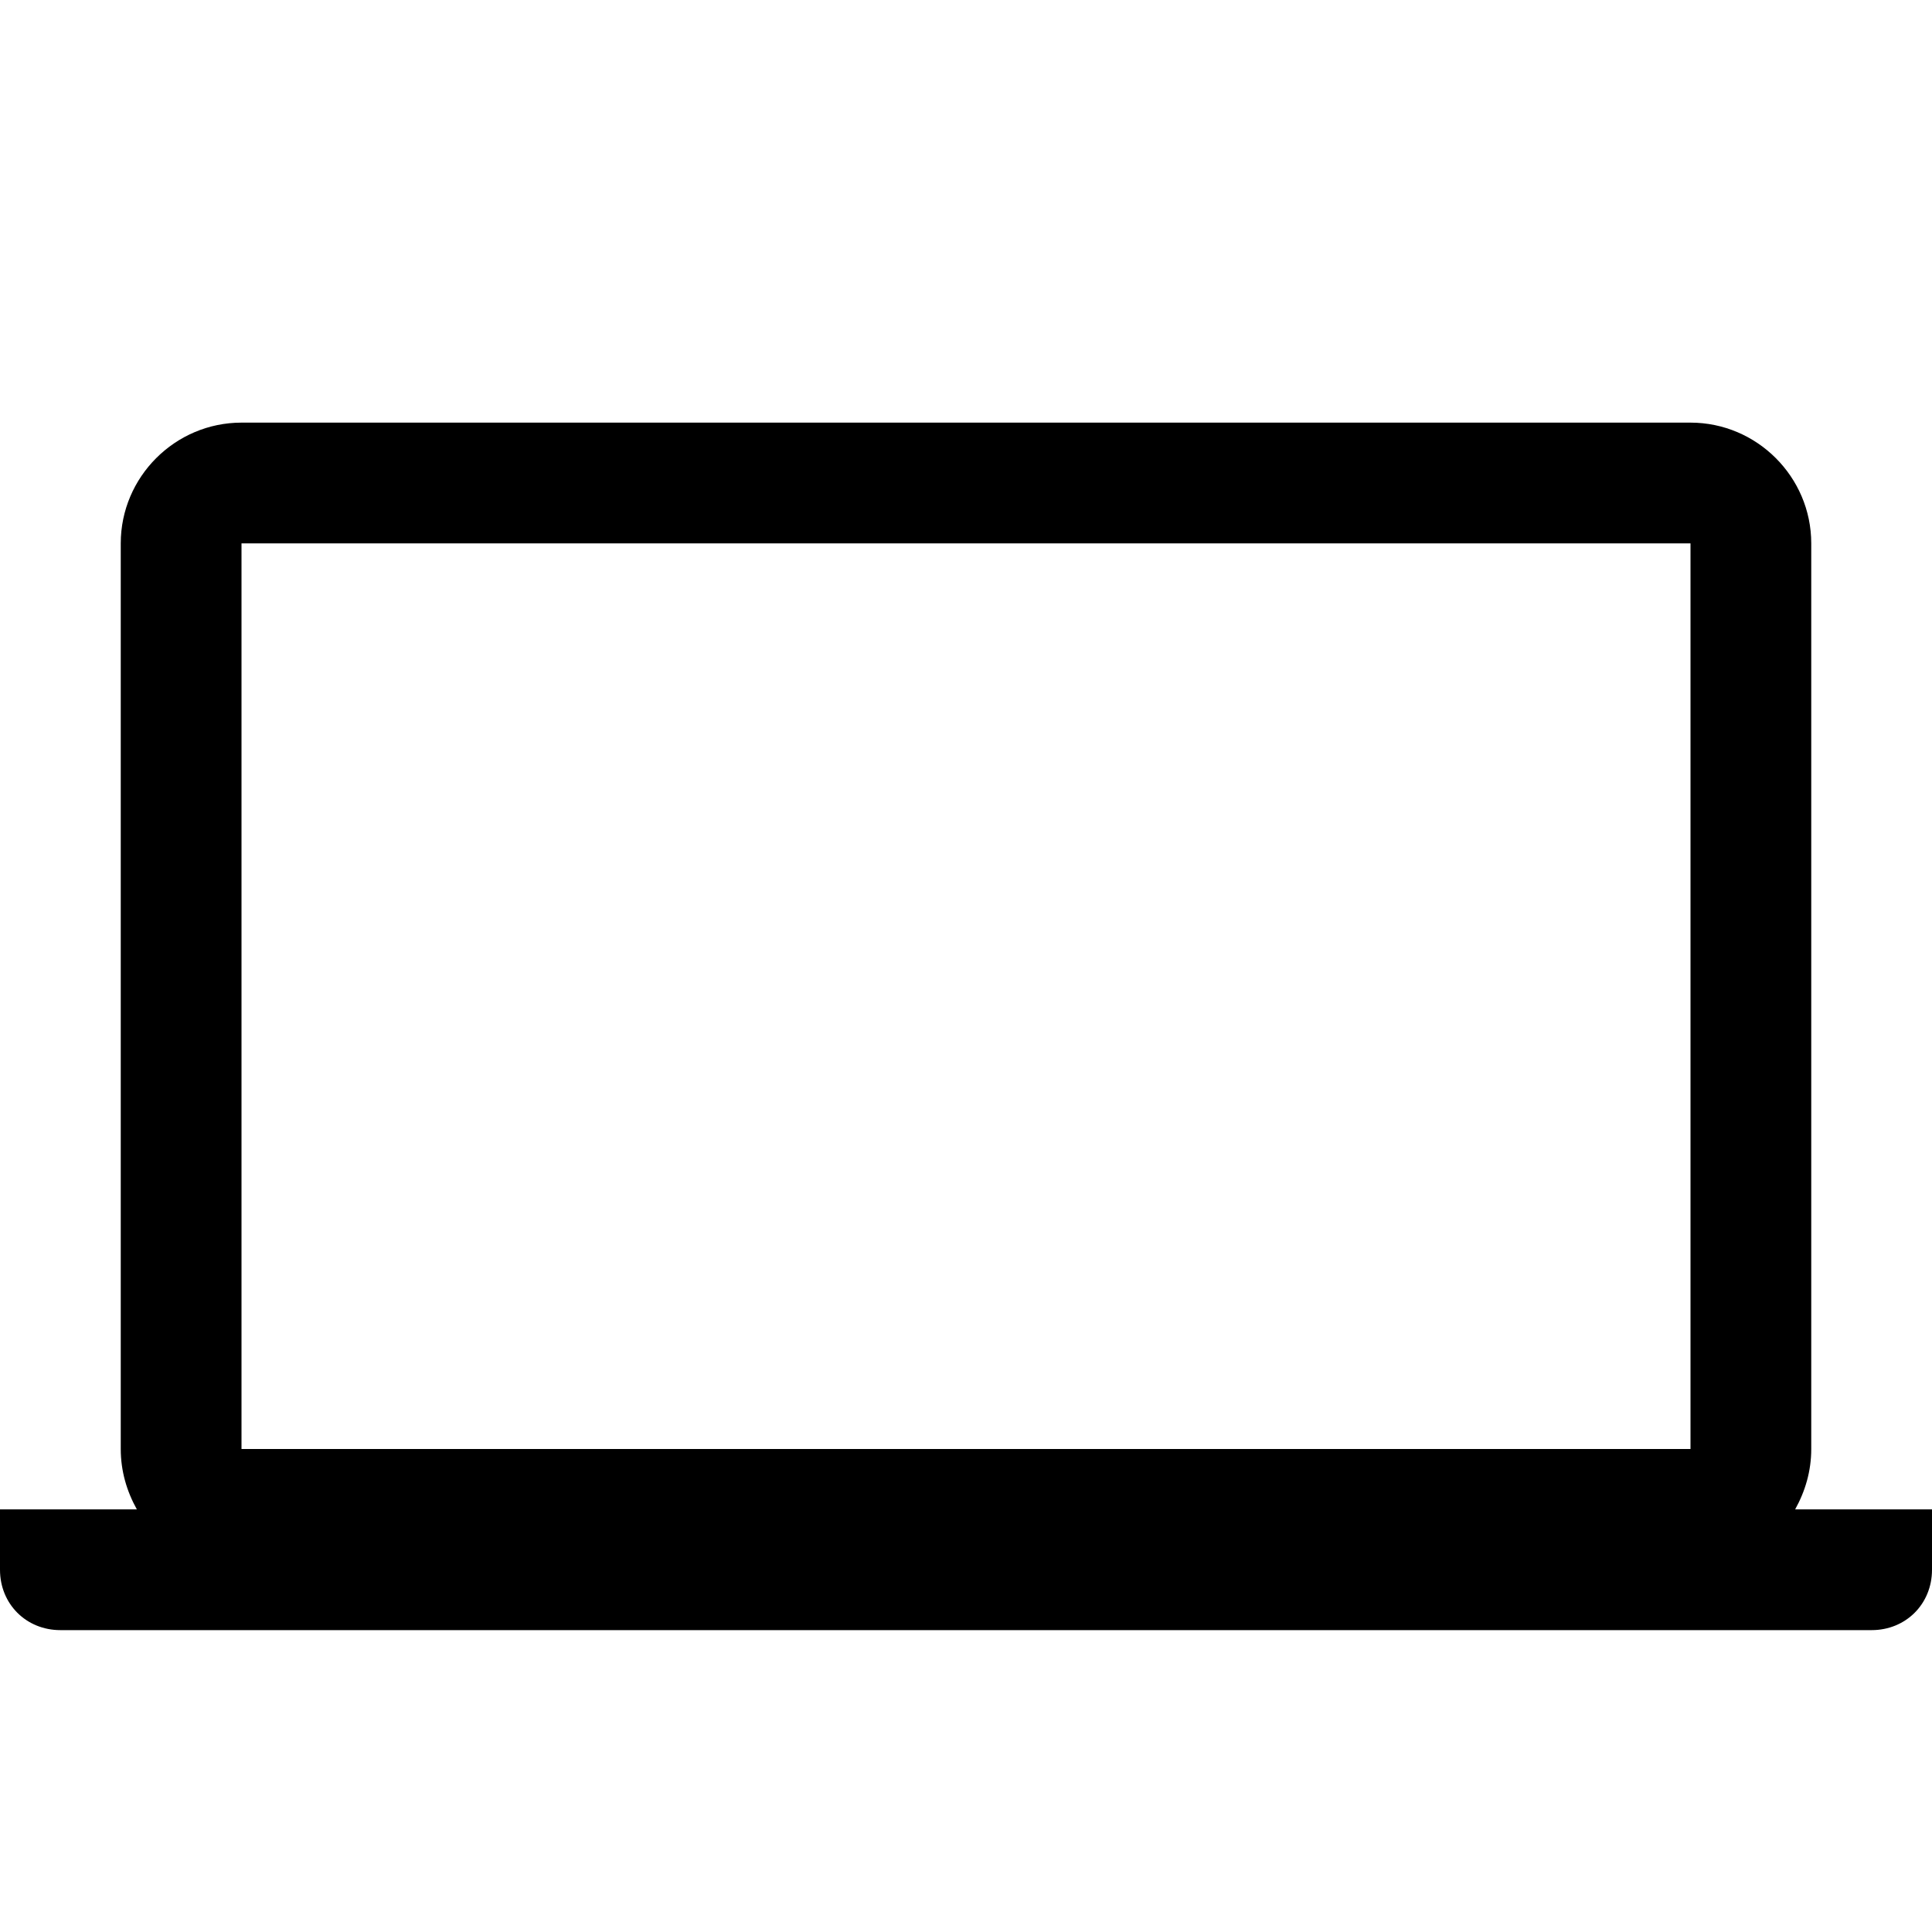 <?xml version="1.0" encoding="utf-8"?>
<svg version="1.2" viewBox="0 0 96 96" xmlns="http://www.w3.org/2000/svg">
  <!-- Gust Symbols by Curbai - https://curbaicode.github.io/ License - https://curbaicode.github.io/license/ (Symbols: CC BY SA 4.0, Fonts: SIL OFL 1.1, Code: GNU AGPLv3) Copyright Curbai -->
  <path d="m6 27c0-3.3 2.7-6 6-6h72c3.3 0 6 2.7 6 6v45c0 1.1-0.3 2.1-0.8 3h6.8v3c0 1.7-1.3 3-3 3h-90c-1.7 0-3-1.3-3-3v-3h6.8c-0.5-0.9-0.8-1.9-0.8-3zm6 45h72v-45h-72z"/>
</svg>